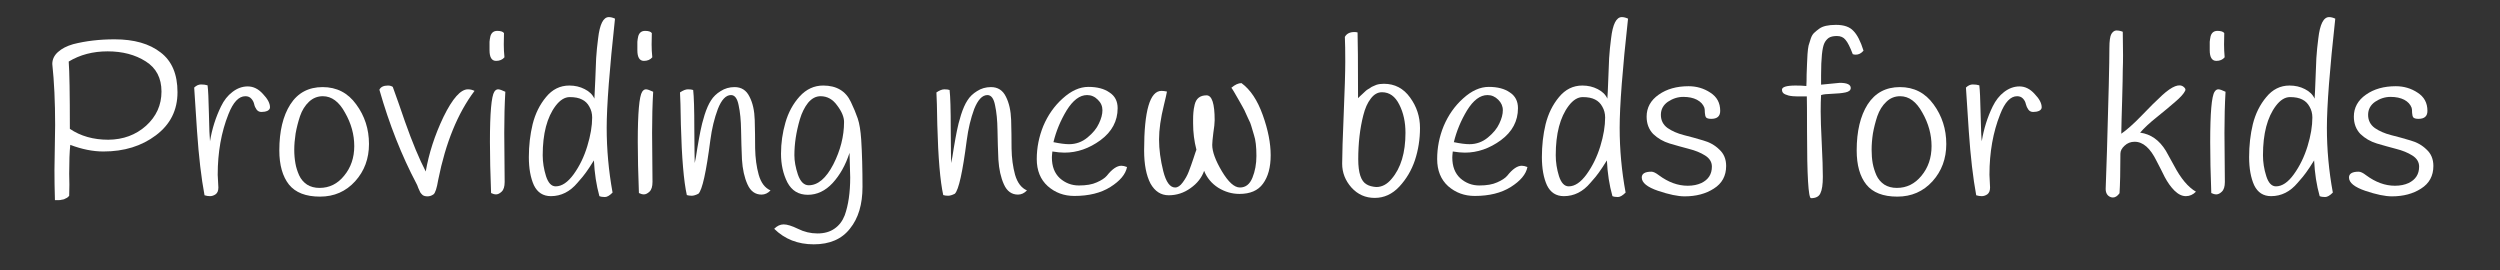 <svg width="37" height="4" viewBox="0 0 37 4" fill="none" xmlns="http://www.w3.org/2000/svg">
<rect x="0" y="0" width="37" height="4" fill="#333333" stroke="none"/>
<path d="M0.816 1.851C0.816 1.509 0.802 1.208 0.774 0.947C0.774 0.879 0.802 0.82 0.858 0.77C0.914 0.719 0.989 0.681 1.082 0.654C1.269 0.606 1.474 0.582 1.697 0.582C1.985 0.582 2.212 0.647 2.377 0.776C2.544 0.903 2.627 1.099 2.627 1.365C2.627 1.63 2.521 1.842 2.308 2.002C2.096 2.162 1.837 2.242 1.531 2.242C1.375 2.242 1.211 2.209 1.04 2.144C1.029 2.249 1.024 2.391 1.024 2.571L1.027 2.732C1.027 2.785 1.026 2.84 1.024 2.897C1.013 2.912 1.001 2.923 0.988 2.929C0.975 2.936 0.965 2.94 0.959 2.943C0.955 2.947 0.947 2.95 0.936 2.952C0.925 2.955 0.918 2.956 0.913 2.956C0.9 2.96 0.885 2.962 0.868 2.962H0.813C0.808 2.798 0.806 2.65 0.806 2.518L0.816 1.851ZM1.034 1.907C1.192 2.014 1.382 2.068 1.603 2.068C1.824 2.066 2.01 1.997 2.162 1.861C2.314 1.723 2.39 1.554 2.39 1.355C2.39 1.155 2.312 1.006 2.156 0.908C2 0.809 1.812 0.76 1.593 0.76C1.376 0.76 1.184 0.81 1.017 0.911C1.028 1.053 1.034 1.385 1.034 1.907Z" fill="white"/>
<path d="M3.222 2.587L3.232 2.775C3.232 2.823 3.218 2.857 3.189 2.877C3.163 2.894 3.136 2.903 3.108 2.903C3.082 2.903 3.055 2.899 3.027 2.89C2.979 2.636 2.942 2.319 2.916 1.94C2.892 1.561 2.878 1.346 2.874 1.296C2.906 1.265 2.94 1.25 2.975 1.25C3.012 1.25 3.044 1.254 3.072 1.263C3.081 1.326 3.087 1.466 3.092 1.683C3.096 1.9 3.102 2.036 3.108 2.091C3.138 1.907 3.193 1.735 3.271 1.575C3.314 1.485 3.37 1.414 3.44 1.361C3.511 1.306 3.587 1.279 3.667 1.279C3.75 1.279 3.825 1.316 3.892 1.391C3.961 1.463 3.996 1.529 3.996 1.588C3.996 1.61 3.983 1.628 3.957 1.641C3.931 1.652 3.902 1.657 3.869 1.657C3.839 1.657 3.815 1.645 3.797 1.621C3.78 1.597 3.768 1.571 3.762 1.542C3.755 1.511 3.741 1.484 3.719 1.46C3.698 1.436 3.668 1.424 3.632 1.424C3.534 1.424 3.451 1.512 3.381 1.69C3.275 1.955 3.222 2.254 3.222 2.587Z" fill="white"/>
<path d="M4.297 1.545C4.407 1.374 4.567 1.289 4.775 1.289C4.983 1.289 5.149 1.374 5.272 1.545C5.398 1.716 5.461 1.911 5.461 2.131C5.461 2.348 5.393 2.532 5.256 2.683C5.119 2.834 4.946 2.91 4.736 2.91C4.525 2.91 4.373 2.85 4.277 2.732C4.182 2.612 4.134 2.443 4.134 2.226C4.134 1.943 4.188 1.716 4.297 1.545ZM4.44 1.72C4.412 1.805 4.39 1.891 4.375 1.976C4.362 2.062 4.355 2.142 4.355 2.216C4.355 2.288 4.361 2.355 4.372 2.417C4.382 2.476 4.401 2.535 4.427 2.594C4.453 2.651 4.492 2.697 4.544 2.732C4.596 2.765 4.658 2.781 4.729 2.781C4.875 2.781 4.996 2.721 5.093 2.601C5.193 2.48 5.243 2.334 5.243 2.163C5.243 1.992 5.198 1.827 5.106 1.667C5.018 1.505 4.908 1.424 4.778 1.424C4.7 1.424 4.632 1.451 4.573 1.506C4.515 1.561 4.47 1.632 4.44 1.72Z" fill="white"/>
<path d="M5.615 1.328C5.634 1.287 5.677 1.266 5.742 1.266C5.77 1.266 5.794 1.273 5.813 1.286C5.874 1.454 5.934 1.624 5.992 1.795C6.103 2.109 6.206 2.356 6.301 2.538C6.347 2.271 6.434 2.001 6.564 1.729C6.697 1.458 6.817 1.322 6.925 1.322C6.958 1.322 6.99 1.329 7.023 1.345C6.774 1.676 6.595 2.114 6.486 2.66C6.465 2.787 6.441 2.859 6.415 2.877C6.387 2.897 6.357 2.906 6.327 2.906C6.297 2.906 6.273 2.9 6.255 2.887C6.24 2.873 6.228 2.86 6.22 2.847C6.213 2.834 6.203 2.812 6.19 2.781C6.18 2.751 6.171 2.73 6.164 2.719C5.943 2.3 5.76 1.837 5.615 1.328Z" fill="white"/>
<path d="M7.459 0.49C7.457 0.541 7.456 0.596 7.456 0.658C7.456 0.719 7.459 0.783 7.466 0.848C7.436 0.884 7.394 0.901 7.342 0.901C7.277 0.901 7.245 0.848 7.245 0.743C7.245 0.739 7.245 0.722 7.245 0.694C7.245 0.665 7.245 0.64 7.245 0.618C7.247 0.594 7.251 0.567 7.258 0.536C7.273 0.484 7.307 0.457 7.359 0.457C7.411 0.457 7.444 0.468 7.459 0.49ZM7.251 2.101C7.251 1.671 7.273 1.424 7.316 1.358C7.331 1.334 7.35 1.322 7.372 1.322C7.393 1.322 7.429 1.334 7.479 1.358C7.468 1.544 7.463 1.747 7.463 1.966C7.463 1.966 7.465 2.208 7.469 2.693C7.469 2.761 7.454 2.809 7.424 2.837C7.395 2.864 7.368 2.877 7.342 2.877C7.318 2.877 7.294 2.87 7.268 2.857C7.257 2.572 7.251 2.32 7.251 2.101Z" fill="white"/>
<path d="M9.102 0.276C9.02 1.03 8.979 1.568 8.979 1.891C8.979 2.211 9.008 2.531 9.066 2.85C9.023 2.894 8.985 2.916 8.953 2.916C8.92 2.916 8.893 2.912 8.871 2.903C8.826 2.741 8.799 2.564 8.79 2.374C8.738 2.457 8.699 2.516 8.673 2.551C8.649 2.586 8.607 2.638 8.546 2.706C8.436 2.837 8.304 2.903 8.153 2.903C8.038 2.903 7.954 2.849 7.902 2.742C7.852 2.632 7.827 2.493 7.827 2.325C7.827 2.154 7.846 1.991 7.883 1.838C7.922 1.682 7.988 1.549 8.081 1.437C8.174 1.323 8.289 1.266 8.426 1.266C8.508 1.266 8.584 1.283 8.653 1.319C8.723 1.354 8.771 1.401 8.797 1.46C8.801 1.401 8.805 1.31 8.81 1.187C8.814 1.064 8.818 0.956 8.823 0.862C8.829 0.765 8.839 0.668 8.852 0.569C8.876 0.359 8.929 0.253 9.011 0.253C9.039 0.253 9.07 0.261 9.102 0.276ZM8.722 1.578C8.696 1.53 8.66 1.495 8.614 1.473C8.569 1.449 8.508 1.437 8.432 1.437C8.359 1.437 8.289 1.48 8.224 1.565C8.096 1.734 8.032 1.978 8.032 2.298C8.032 2.401 8.049 2.504 8.081 2.607C8.114 2.708 8.161 2.758 8.224 2.758C8.315 2.758 8.404 2.698 8.491 2.578C8.578 2.457 8.645 2.319 8.692 2.163C8.74 2.006 8.764 1.864 8.764 1.739C8.764 1.68 8.75 1.626 8.722 1.578Z" fill="white"/>
<path d="M9.647 0.49C9.645 0.541 9.644 0.596 9.644 0.658C9.644 0.719 9.647 0.783 9.654 0.848C9.624 0.884 9.582 0.901 9.53 0.901C9.465 0.901 9.433 0.848 9.433 0.743C9.433 0.739 9.433 0.722 9.433 0.694C9.433 0.665 9.433 0.64 9.433 0.618C9.435 0.594 9.439 0.567 9.446 0.536C9.461 0.484 9.495 0.457 9.547 0.457C9.599 0.457 9.632 0.468 9.647 0.49ZM9.439 2.101C9.439 1.671 9.461 1.424 9.504 1.358C9.52 1.334 9.538 1.322 9.56 1.322C9.581 1.322 9.617 1.334 9.667 1.358C9.656 1.544 9.651 1.747 9.651 1.966C9.651 1.966 9.653 2.208 9.657 2.693C9.657 2.761 9.642 2.809 9.612 2.837C9.583 2.864 9.556 2.877 9.53 2.877C9.507 2.877 9.482 2.87 9.456 2.857C9.445 2.572 9.439 2.32 9.439 2.101Z" fill="white"/>
<path d="M11.404 2.818C11.365 2.859 11.321 2.88 11.271 2.88C11.178 2.88 11.108 2.83 11.063 2.729C11.017 2.628 10.99 2.505 10.981 2.361C10.975 2.216 10.97 2.071 10.968 1.927C10.966 1.782 10.954 1.659 10.932 1.559C10.913 1.458 10.875 1.407 10.819 1.407C10.743 1.407 10.678 1.476 10.624 1.614C10.572 1.752 10.535 1.906 10.513 2.075C10.452 2.546 10.394 2.81 10.337 2.867C10.298 2.887 10.265 2.897 10.237 2.897C10.209 2.897 10.185 2.893 10.165 2.887C10.12 2.685 10.09 2.338 10.077 1.845C10.073 1.599 10.069 1.44 10.064 1.368C10.11 1.337 10.149 1.322 10.181 1.322C10.214 1.322 10.24 1.325 10.259 1.332C10.27 1.426 10.276 1.619 10.276 1.91C10.278 2.202 10.28 2.369 10.282 2.413C10.293 2.367 10.306 2.293 10.321 2.19C10.338 2.087 10.354 2.002 10.367 1.937C10.38 1.869 10.4 1.79 10.428 1.7C10.457 1.61 10.488 1.539 10.523 1.486C10.557 1.431 10.605 1.385 10.666 1.348C10.727 1.309 10.795 1.289 10.871 1.289C10.973 1.289 11.046 1.336 11.092 1.43C11.14 1.522 11.166 1.637 11.17 1.776C11.174 1.914 11.176 2.054 11.176 2.196C11.179 2.339 11.196 2.469 11.229 2.587C11.263 2.706 11.322 2.783 11.404 2.818Z" fill="white"/>
<path d="M12.183 1.266C12.38 1.266 12.517 1.347 12.593 1.509C12.634 1.595 12.668 1.676 12.694 1.752C12.72 1.829 12.737 1.934 12.746 2.068C12.759 2.272 12.765 2.504 12.765 2.765C12.765 3.024 12.704 3.23 12.58 3.383C12.459 3.539 12.28 3.616 12.043 3.616C11.809 3.616 11.614 3.54 11.458 3.386C11.501 3.343 11.548 3.321 11.598 3.321C11.65 3.321 11.72 3.343 11.809 3.386C11.9 3.432 11.997 3.455 12.099 3.455C12.2 3.455 12.285 3.431 12.352 3.383C12.419 3.337 12.469 3.271 12.502 3.186C12.556 3.035 12.583 2.848 12.583 2.627C12.583 2.594 12.58 2.472 12.573 2.262C12.515 2.442 12.431 2.591 12.323 2.709C12.215 2.825 12.092 2.883 11.956 2.883C11.819 2.883 11.718 2.822 11.653 2.699C11.59 2.574 11.559 2.433 11.559 2.275C11.559 2.117 11.581 1.964 11.624 1.815C11.667 1.664 11.738 1.534 11.835 1.427C11.933 1.32 12.049 1.266 12.183 1.266ZM11.838 1.766C11.81 1.862 11.79 1.953 11.777 2.038C11.764 2.124 11.757 2.211 11.757 2.298C11.757 2.384 11.774 2.479 11.809 2.584C11.846 2.689 11.899 2.742 11.969 2.742C12.105 2.742 12.226 2.639 12.333 2.433C12.439 2.225 12.492 2.015 12.492 1.805C12.492 1.733 12.459 1.652 12.391 1.562C12.326 1.47 12.244 1.424 12.144 1.424C12.075 1.424 12.013 1.457 11.959 1.522C11.907 1.588 11.867 1.669 11.838 1.766Z" fill="white"/>
<path d="M15.199 2.818C15.16 2.859 15.116 2.88 15.066 2.88C14.973 2.88 14.903 2.83 14.858 2.729C14.812 2.628 14.785 2.505 14.776 2.361C14.77 2.216 14.765 2.071 14.763 1.927C14.761 1.782 14.749 1.659 14.727 1.559C14.708 1.458 14.67 1.407 14.614 1.407C14.538 1.407 14.473 1.476 14.418 1.614C14.367 1.752 14.33 1.906 14.308 2.075C14.247 2.546 14.189 2.81 14.132 2.867C14.093 2.887 14.06 2.897 14.032 2.897C14.003 2.897 13.979 2.893 13.96 2.887C13.915 2.685 13.885 2.338 13.872 1.845C13.868 1.599 13.864 1.44 13.859 1.368C13.905 1.337 13.944 1.322 13.976 1.322C14.009 1.322 14.035 1.325 14.054 1.332C14.065 1.426 14.071 1.619 14.071 1.91C14.073 2.202 14.075 2.369 14.077 2.413C14.088 2.367 14.101 2.293 14.116 2.19C14.133 2.087 14.149 2.002 14.162 1.937C14.175 1.869 14.195 1.79 14.223 1.7C14.252 1.61 14.283 1.539 14.318 1.486C14.352 1.431 14.4 1.385 14.461 1.348C14.521 1.309 14.59 1.289 14.666 1.289C14.768 1.289 14.841 1.336 14.887 1.43C14.934 1.522 14.96 1.637 14.965 1.776C14.969 1.914 14.971 2.054 14.971 2.196C14.973 2.339 14.991 2.469 15.023 2.587C15.058 2.706 15.117 2.783 15.199 2.818Z" fill="white"/>
<path d="M15.575 2.242C15.57 2.286 15.568 2.316 15.568 2.331C15.568 2.463 15.607 2.564 15.685 2.637C15.766 2.709 15.86 2.745 15.968 2.745C16.077 2.745 16.165 2.73 16.232 2.699C16.301 2.669 16.351 2.636 16.381 2.601C16.459 2.502 16.531 2.453 16.596 2.453C16.62 2.453 16.648 2.459 16.68 2.472C16.659 2.58 16.576 2.678 16.433 2.768C16.293 2.856 16.115 2.9 15.9 2.9C15.748 2.9 15.617 2.852 15.507 2.755C15.398 2.657 15.344 2.523 15.344 2.354C15.344 2.185 15.377 2.022 15.441 1.864C15.509 1.704 15.604 1.568 15.728 1.457C15.854 1.343 15.98 1.286 16.108 1.286C16.238 1.286 16.342 1.313 16.42 1.368C16.501 1.42 16.541 1.498 16.541 1.601C16.541 1.792 16.456 1.95 16.287 2.075C16.12 2.197 15.942 2.259 15.754 2.259C15.704 2.259 15.644 2.253 15.575 2.242ZM15.822 2.134C15.924 2.134 16.015 2.101 16.095 2.035C16.175 1.969 16.232 1.9 16.264 1.828C16.299 1.756 16.316 1.69 16.316 1.631C16.316 1.572 16.294 1.52 16.248 1.476C16.203 1.43 16.149 1.407 16.089 1.407C15.98 1.407 15.88 1.483 15.786 1.634C15.695 1.785 15.63 1.942 15.591 2.104C15.687 2.124 15.764 2.134 15.822 2.134Z" fill="white"/>
<path d="M17.821 2.528C17.786 2.629 17.719 2.715 17.619 2.785C17.522 2.855 17.414 2.89 17.297 2.89C17.182 2.89 17.092 2.832 17.027 2.716C16.965 2.597 16.933 2.434 16.933 2.226C16.933 1.639 17.019 1.345 17.19 1.345C17.212 1.345 17.239 1.348 17.271 1.355C17.265 1.39 17.25 1.457 17.226 1.555C17.178 1.748 17.154 1.918 17.154 2.065C17.154 2.212 17.175 2.367 17.216 2.532C17.257 2.694 17.316 2.775 17.392 2.775C17.431 2.775 17.468 2.75 17.505 2.699C17.542 2.649 17.572 2.596 17.593 2.541C17.615 2.484 17.638 2.42 17.662 2.348C17.685 2.275 17.701 2.231 17.707 2.216C17.674 2.089 17.658 1.96 17.658 1.828C17.658 1.822 17.658 1.802 17.658 1.769C17.658 1.734 17.659 1.7 17.662 1.667C17.664 1.634 17.67 1.595 17.681 1.549C17.703 1.457 17.761 1.411 17.857 1.411C17.937 1.411 17.977 1.533 17.977 1.779C17.977 1.823 17.97 1.886 17.957 1.969C17.947 2.053 17.941 2.111 17.941 2.144C17.941 2.245 17.989 2.375 18.084 2.535C18.18 2.695 18.268 2.775 18.351 2.775C18.435 2.775 18.497 2.727 18.536 2.63C18.575 2.534 18.595 2.426 18.595 2.308C18.595 2.172 18.583 2.069 18.559 1.999C18.537 1.927 18.523 1.88 18.517 1.858C18.512 1.836 18.498 1.802 18.474 1.756C18.453 1.708 18.439 1.677 18.432 1.664C18.428 1.651 18.412 1.619 18.383 1.568C18.355 1.518 18.339 1.489 18.335 1.483C18.272 1.371 18.235 1.31 18.224 1.299C18.278 1.253 18.328 1.23 18.374 1.23C18.506 1.326 18.611 1.484 18.689 1.703C18.767 1.92 18.806 2.118 18.806 2.298C18.806 2.476 18.768 2.616 18.692 2.719C18.619 2.82 18.503 2.87 18.344 2.87C18.234 2.87 18.129 2.84 18.029 2.778C17.931 2.715 17.862 2.631 17.821 2.528Z" fill="white"/>
<path d="M19.904 0.546C19.93 0.498 19.977 0.474 20.047 0.474C20.062 0.474 20.077 0.476 20.092 0.48C20.096 0.596 20.099 0.921 20.099 1.453C20.101 1.451 20.111 1.441 20.128 1.424C20.147 1.406 20.159 1.395 20.164 1.391C20.168 1.386 20.179 1.377 20.196 1.361C20.213 1.344 20.227 1.333 20.235 1.328C20.246 1.322 20.26 1.313 20.277 1.302C20.295 1.289 20.31 1.28 20.323 1.276C20.336 1.269 20.351 1.263 20.369 1.256C20.401 1.245 20.439 1.24 20.482 1.24C20.643 1.24 20.772 1.308 20.869 1.443C20.967 1.577 21.016 1.727 21.016 1.894C21.016 2.06 20.991 2.219 20.941 2.371C20.891 2.52 20.814 2.65 20.71 2.762C20.606 2.873 20.485 2.929 20.346 2.929C20.209 2.929 20.094 2.878 20.001 2.775C19.91 2.672 19.864 2.555 19.864 2.423C19.864 2.289 19.872 2.044 19.887 1.687C19.902 1.327 19.91 1.07 19.91 0.914C19.91 0.756 19.908 0.634 19.904 0.546ZM20.369 2.768C20.453 2.768 20.529 2.728 20.596 2.647C20.733 2.487 20.801 2.26 20.801 1.966C20.801 1.808 20.771 1.669 20.71 1.549C20.649 1.426 20.564 1.365 20.453 1.365C20.39 1.365 20.335 1.396 20.287 1.46C20.239 1.521 20.203 1.603 20.177 1.706C20.127 1.902 20.102 2.118 20.102 2.357C20.102 2.559 20.143 2.683 20.226 2.729C20.262 2.751 20.31 2.764 20.369 2.768Z" fill="white"/>
<path d="M21.501 2.242C21.496 2.286 21.494 2.316 21.494 2.331C21.494 2.463 21.533 2.564 21.611 2.637C21.692 2.709 21.786 2.745 21.894 2.745C22.003 2.745 22.09 2.73 22.158 2.699C22.227 2.669 22.277 2.636 22.307 2.601C22.385 2.502 22.457 2.453 22.522 2.453C22.546 2.453 22.574 2.459 22.606 2.472C22.585 2.58 22.502 2.678 22.359 2.768C22.218 2.856 22.041 2.9 21.826 2.9C21.674 2.9 21.543 2.852 21.432 2.755C21.324 2.657 21.27 2.523 21.27 2.354C21.27 2.185 21.302 2.022 21.367 1.864C21.435 1.704 21.53 1.568 21.654 1.457C21.779 1.343 21.906 1.286 22.034 1.286C22.164 1.286 22.268 1.313 22.346 1.368C22.426 1.42 22.466 1.498 22.466 1.601C22.466 1.792 22.382 1.95 22.213 2.075C22.046 2.197 21.868 2.259 21.68 2.259C21.63 2.259 21.57 2.253 21.501 2.242ZM21.748 2.134C21.85 2.134 21.941 2.101 22.021 2.035C22.101 1.969 22.158 1.9 22.19 1.828C22.225 1.756 22.242 1.69 22.242 1.631C22.242 1.572 22.219 1.52 22.174 1.476C22.128 1.43 22.075 1.407 22.015 1.407C21.906 1.407 21.805 1.483 21.712 1.634C21.621 1.785 21.556 1.942 21.517 2.104C21.612 2.124 21.689 2.134 21.748 2.134Z" fill="white"/>
<path d="M24.095 0.276C24.012 1.03 23.971 1.568 23.971 1.891C23.971 2.211 24 2.531 24.059 2.85C24.015 2.894 23.977 2.916 23.945 2.916C23.913 2.916 23.885 2.912 23.864 2.903C23.818 2.741 23.791 2.564 23.782 2.374C23.73 2.457 23.691 2.516 23.665 2.551C23.642 2.586 23.599 2.638 23.538 2.706C23.428 2.837 23.297 2.903 23.145 2.903C23.03 2.903 22.947 2.849 22.895 2.742C22.845 2.632 22.82 2.493 22.82 2.325C22.82 2.154 22.838 1.991 22.875 1.838C22.914 1.682 22.98 1.549 23.073 1.437C23.167 1.323 23.282 1.266 23.418 1.266C23.501 1.266 23.576 1.283 23.646 1.319C23.715 1.354 23.763 1.401 23.789 1.46C23.793 1.401 23.798 1.31 23.802 1.187C23.806 1.064 23.811 0.956 23.815 0.862C23.821 0.765 23.831 0.668 23.844 0.569C23.868 0.359 23.921 0.253 24.003 0.253C24.032 0.253 24.062 0.261 24.095 0.276ZM23.714 1.578C23.688 1.53 23.652 1.495 23.607 1.473C23.561 1.449 23.501 1.437 23.425 1.437C23.351 1.437 23.282 1.48 23.217 1.565C23.089 1.734 23.025 1.978 23.025 2.298C23.025 2.401 23.041 2.504 23.073 2.607C23.106 2.708 23.154 2.758 23.217 2.758C23.308 2.758 23.396 2.698 23.483 2.578C23.57 2.457 23.637 2.319 23.685 2.163C23.733 2.006 23.756 1.864 23.756 1.739C23.756 1.68 23.742 1.626 23.714 1.578Z" fill="white"/>
<path d="M25.225 1.595C25.206 1.544 25.169 1.505 25.114 1.476C25.06 1.448 24.993 1.434 24.913 1.434C24.833 1.434 24.757 1.458 24.685 1.506C24.616 1.554 24.581 1.619 24.581 1.7C24.581 1.781 24.614 1.846 24.679 1.894C24.746 1.94 24.826 1.975 24.919 1.999C25.015 2.023 25.11 2.049 25.206 2.078C25.301 2.104 25.381 2.149 25.446 2.213C25.513 2.274 25.547 2.355 25.547 2.456C25.547 2.603 25.486 2.715 25.365 2.791C25.246 2.868 25.102 2.906 24.932 2.906C24.833 2.906 24.702 2.879 24.539 2.824C24.378 2.769 24.298 2.704 24.298 2.627C24.298 2.57 24.346 2.541 24.441 2.541C24.47 2.541 24.506 2.559 24.552 2.594C24.691 2.697 24.833 2.749 24.978 2.749C25.056 2.749 25.123 2.735 25.18 2.709C25.284 2.659 25.336 2.578 25.336 2.466C25.336 2.398 25.302 2.343 25.235 2.301C25.17 2.26 25.09 2.227 24.994 2.203C24.901 2.179 24.807 2.152 24.711 2.124C24.616 2.095 24.535 2.048 24.467 1.983C24.402 1.915 24.37 1.829 24.37 1.726C24.37 1.593 24.43 1.484 24.549 1.401C24.668 1.317 24.815 1.276 24.991 1.276C25.11 1.276 25.218 1.308 25.313 1.371C25.41 1.433 25.459 1.522 25.459 1.641C25.459 1.72 25.415 1.759 25.326 1.759C25.289 1.759 25.264 1.752 25.251 1.739C25.24 1.726 25.234 1.703 25.232 1.67C25.232 1.635 25.229 1.61 25.225 1.595Z" fill="white"/>
<path d="M26.803 2.933C26.764 2.933 26.744 2.601 26.744 1.937C26.744 1.656 26.743 1.486 26.741 1.427H26.676C26.645 1.427 26.622 1.427 26.604 1.427C26.587 1.425 26.564 1.424 26.536 1.424C26.51 1.422 26.488 1.418 26.471 1.414C26.456 1.409 26.44 1.404 26.422 1.397C26.39 1.384 26.373 1.361 26.373 1.328C26.373 1.287 26.441 1.266 26.575 1.266C26.634 1.266 26.687 1.268 26.734 1.273C26.737 1.229 26.738 1.173 26.738 1.105C26.74 1.035 26.742 0.981 26.744 0.944C26.746 0.904 26.748 0.857 26.751 0.802C26.755 0.748 26.76 0.705 26.767 0.674C26.776 0.644 26.787 0.61 26.799 0.572C26.812 0.533 26.83 0.503 26.852 0.484C26.873 0.464 26.898 0.444 26.926 0.424C26.976 0.387 27.058 0.368 27.173 0.368C27.291 0.368 27.376 0.398 27.43 0.457C27.487 0.514 27.537 0.612 27.58 0.75C27.547 0.789 27.509 0.809 27.466 0.809C27.451 0.809 27.436 0.807 27.421 0.802C27.381 0.697 27.346 0.626 27.313 0.589C27.283 0.551 27.241 0.533 27.186 0.533C27.132 0.533 27.091 0.543 27.063 0.562C27.037 0.582 27.016 0.607 27.001 0.638C26.969 0.704 26.952 0.863 26.952 1.115C26.952 1.126 26.952 1.145 26.952 1.174C26.952 1.202 26.952 1.229 26.952 1.253L27.229 1.226C27.337 1.226 27.391 1.252 27.391 1.302C27.391 1.335 27.365 1.357 27.313 1.368C27.261 1.379 27.195 1.385 27.115 1.388C27.037 1.39 26.983 1.396 26.952 1.407C26.948 1.469 26.946 1.55 26.946 1.651C26.946 1.749 26.951 1.907 26.962 2.124C26.973 2.339 26.978 2.503 26.978 2.617C26.978 2.731 26.966 2.812 26.942 2.86C26.921 2.909 26.874 2.933 26.803 2.933Z" fill="white"/>
<path d="M27.641 1.545C27.752 1.374 27.911 1.289 28.119 1.289C28.327 1.289 28.493 1.374 28.617 1.545C28.742 1.716 28.805 1.911 28.805 2.131C28.805 2.348 28.737 2.532 28.601 2.683C28.464 2.834 28.29 2.91 28.08 2.91C27.87 2.91 27.717 2.85 27.622 2.732C27.526 2.612 27.479 2.443 27.479 2.226C27.479 1.943 27.533 1.716 27.641 1.545ZM27.784 1.72C27.756 1.805 27.734 1.891 27.719 1.976C27.706 2.062 27.7 2.142 27.7 2.216C27.7 2.288 27.705 2.355 27.716 2.417C27.727 2.476 27.745 2.535 27.771 2.594C27.797 2.651 27.836 2.697 27.888 2.732C27.94 2.765 28.002 2.781 28.074 2.781C28.219 2.781 28.34 2.721 28.438 2.601C28.538 2.48 28.587 2.334 28.587 2.163C28.587 1.992 28.542 1.827 28.451 1.667C28.362 1.505 28.253 1.424 28.122 1.424C28.044 1.424 27.976 1.451 27.918 1.506C27.859 1.561 27.815 1.632 27.784 1.72Z" fill="white"/>
<path d="M29.444 2.587L29.453 2.775C29.453 2.823 29.439 2.857 29.411 2.877C29.385 2.894 29.358 2.903 29.33 2.903C29.304 2.903 29.276 2.899 29.248 2.89C29.201 2.636 29.164 2.319 29.138 1.94C29.114 1.561 29.1 1.346 29.096 1.296C29.128 1.265 29.162 1.25 29.196 1.25C29.233 1.25 29.266 1.254 29.294 1.263C29.302 1.326 29.309 1.466 29.313 1.683C29.318 1.9 29.323 2.036 29.33 2.091C29.36 1.907 29.414 1.735 29.492 1.575C29.536 1.485 29.592 1.414 29.661 1.361C29.733 1.306 29.809 1.279 29.889 1.279C29.971 1.279 30.046 1.316 30.113 1.391C30.183 1.463 30.217 1.529 30.217 1.588C30.217 1.61 30.204 1.628 30.178 1.641C30.152 1.652 30.123 1.657 30.091 1.657C30.06 1.657 30.036 1.645 30.019 1.621C30.002 1.597 29.99 1.571 29.983 1.542C29.977 1.511 29.963 1.484 29.941 1.46C29.919 1.436 29.89 1.424 29.853 1.424C29.756 1.424 29.672 1.512 29.603 1.69C29.497 1.955 29.444 2.254 29.444 2.587Z" fill="white"/>
<path d="M31.417 0.47C31.42 0.624 31.421 0.739 31.421 0.816C31.421 0.89 31.42 0.965 31.417 1.039C31.417 1.114 31.414 1.258 31.408 1.473C31.401 1.686 31.397 1.854 31.395 1.979C31.477 1.922 31.576 1.835 31.691 1.716C31.805 1.596 31.91 1.493 32.003 1.407C32.15 1.274 32.255 1.233 32.318 1.286C32.342 1.305 32.35 1.324 32.341 1.342C32.319 1.388 32.269 1.443 32.191 1.509C32.115 1.575 32.026 1.649 31.922 1.733C31.817 1.816 31.735 1.893 31.674 1.963C31.833 1.985 31.959 2.075 32.055 2.232C32.096 2.305 32.136 2.377 32.175 2.449C32.275 2.64 32.383 2.769 32.5 2.837C32.457 2.881 32.407 2.903 32.351 2.903C32.294 2.903 32.238 2.876 32.182 2.821C32.127 2.766 32.08 2.699 32.038 2.62C32 2.541 31.959 2.463 31.918 2.384C31.825 2.193 31.717 2.098 31.593 2.098C31.535 2.098 31.485 2.117 31.443 2.157C31.402 2.194 31.382 2.234 31.382 2.275C31.382 2.538 31.377 2.733 31.369 2.86C31.338 2.902 31.306 2.923 31.271 2.923C31.26 2.923 31.248 2.921 31.235 2.916C31.188 2.897 31.164 2.856 31.164 2.795C31.166 2.733 31.172 2.547 31.183 2.236C31.207 1.44 31.219 0.932 31.219 0.71C31.219 0.607 31.229 0.538 31.248 0.503C31.27 0.468 31.295 0.451 31.323 0.451C31.354 0.451 31.385 0.457 31.417 0.47Z" fill="white"/>
<path d="M32.919 0.49C32.917 0.541 32.916 0.596 32.916 0.658C32.916 0.719 32.919 0.783 32.925 0.848C32.895 0.884 32.854 0.901 32.802 0.901C32.737 0.901 32.704 0.848 32.704 0.743C32.704 0.739 32.704 0.722 32.704 0.694C32.704 0.665 32.704 0.64 32.704 0.618C32.706 0.594 32.711 0.567 32.717 0.536C32.732 0.484 32.766 0.457 32.818 0.457C32.87 0.457 32.904 0.468 32.919 0.49ZM32.711 2.101C32.711 1.671 32.732 1.424 32.776 1.358C32.791 1.334 32.809 1.322 32.831 1.322C32.853 1.322 32.888 1.334 32.938 1.358C32.927 1.544 32.922 1.747 32.922 1.966C32.922 1.966 32.924 2.208 32.928 2.693C32.928 2.761 32.913 2.809 32.883 2.837C32.855 2.864 32.828 2.877 32.802 2.877C32.778 2.877 32.753 2.87 32.727 2.857C32.716 2.572 32.711 2.32 32.711 2.101Z" fill="white"/>
<path d="M34.562 0.276C34.479 1.03 34.438 1.568 34.438 1.891C34.438 2.211 34.467 2.531 34.526 2.85C34.483 2.894 34.444 2.916 34.412 2.916C34.38 2.916 34.352 2.912 34.331 2.903C34.285 2.741 34.258 2.564 34.249 2.374C34.197 2.457 34.158 2.516 34.132 2.551C34.108 2.586 34.066 2.638 34.005 2.706C33.895 2.837 33.764 2.903 33.612 2.903C33.497 2.903 33.414 2.849 33.362 2.742C33.312 2.632 33.287 2.493 33.287 2.325C33.287 2.154 33.305 1.991 33.342 1.838C33.381 1.682 33.447 1.549 33.541 1.437C33.634 1.323 33.749 1.266 33.885 1.266C33.968 1.266 34.044 1.283 34.113 1.319C34.182 1.354 34.23 1.401 34.256 1.46C34.26 1.401 34.265 1.31 34.269 1.187C34.273 1.064 34.278 0.956 34.282 0.862C34.288 0.765 34.298 0.668 34.311 0.569C34.335 0.359 34.388 0.253 34.471 0.253C34.499 0.253 34.529 0.261 34.562 0.276ZM34.181 1.578C34.155 1.53 34.119 1.495 34.074 1.473C34.028 1.449 33.968 1.437 33.892 1.437C33.818 1.437 33.749 1.48 33.684 1.565C33.556 1.734 33.492 1.978 33.492 2.298C33.492 2.401 33.508 2.504 33.541 2.607C33.573 2.708 33.621 2.758 33.684 2.758C33.775 2.758 33.864 2.698 33.95 2.578C34.037 2.457 34.104 2.319 34.152 2.163C34.2 2.006 34.223 1.864 34.223 1.739C34.223 1.68 34.209 1.626 34.181 1.578Z" fill="white"/>
<path d="M35.692 1.595C35.673 1.544 35.636 1.505 35.582 1.476C35.527 1.448 35.46 1.434 35.38 1.434C35.3 1.434 35.224 1.458 35.152 1.506C35.083 1.554 35.048 1.619 35.048 1.7C35.048 1.781 35.081 1.846 35.146 1.894C35.213 1.94 35.293 1.975 35.386 1.999C35.482 2.023 35.577 2.049 35.673 2.078C35.768 2.104 35.848 2.149 35.913 2.213C35.98 2.274 36.014 2.355 36.014 2.456C36.014 2.603 35.953 2.715 35.832 2.791C35.713 2.868 35.569 2.906 35.4 2.906C35.3 2.906 35.169 2.879 35.006 2.824C34.846 2.769 34.765 2.704 34.765 2.627C34.765 2.57 34.813 2.541 34.908 2.541C34.937 2.541 34.974 2.559 35.019 2.594C35.158 2.697 35.3 2.749 35.445 2.749C35.523 2.749 35.59 2.735 35.647 2.709C35.751 2.659 35.803 2.578 35.803 2.466C35.803 2.398 35.769 2.343 35.702 2.301C35.637 2.26 35.557 2.227 35.461 2.203C35.368 2.179 35.274 2.152 35.178 2.124C35.083 2.095 35.002 2.048 34.934 1.983C34.869 1.915 34.837 1.829 34.837 1.726C34.837 1.593 34.897 1.484 35.016 1.401C35.135 1.317 35.282 1.276 35.458 1.276C35.577 1.276 35.685 1.308 35.78 1.371C35.877 1.433 35.926 1.522 35.926 1.641C35.926 1.72 35.882 1.759 35.793 1.759C35.756 1.759 35.731 1.752 35.718 1.739C35.707 1.726 35.701 1.703 35.699 1.67C35.699 1.635 35.697 1.61 35.692 1.595Z" fill="white"/>
</svg>
